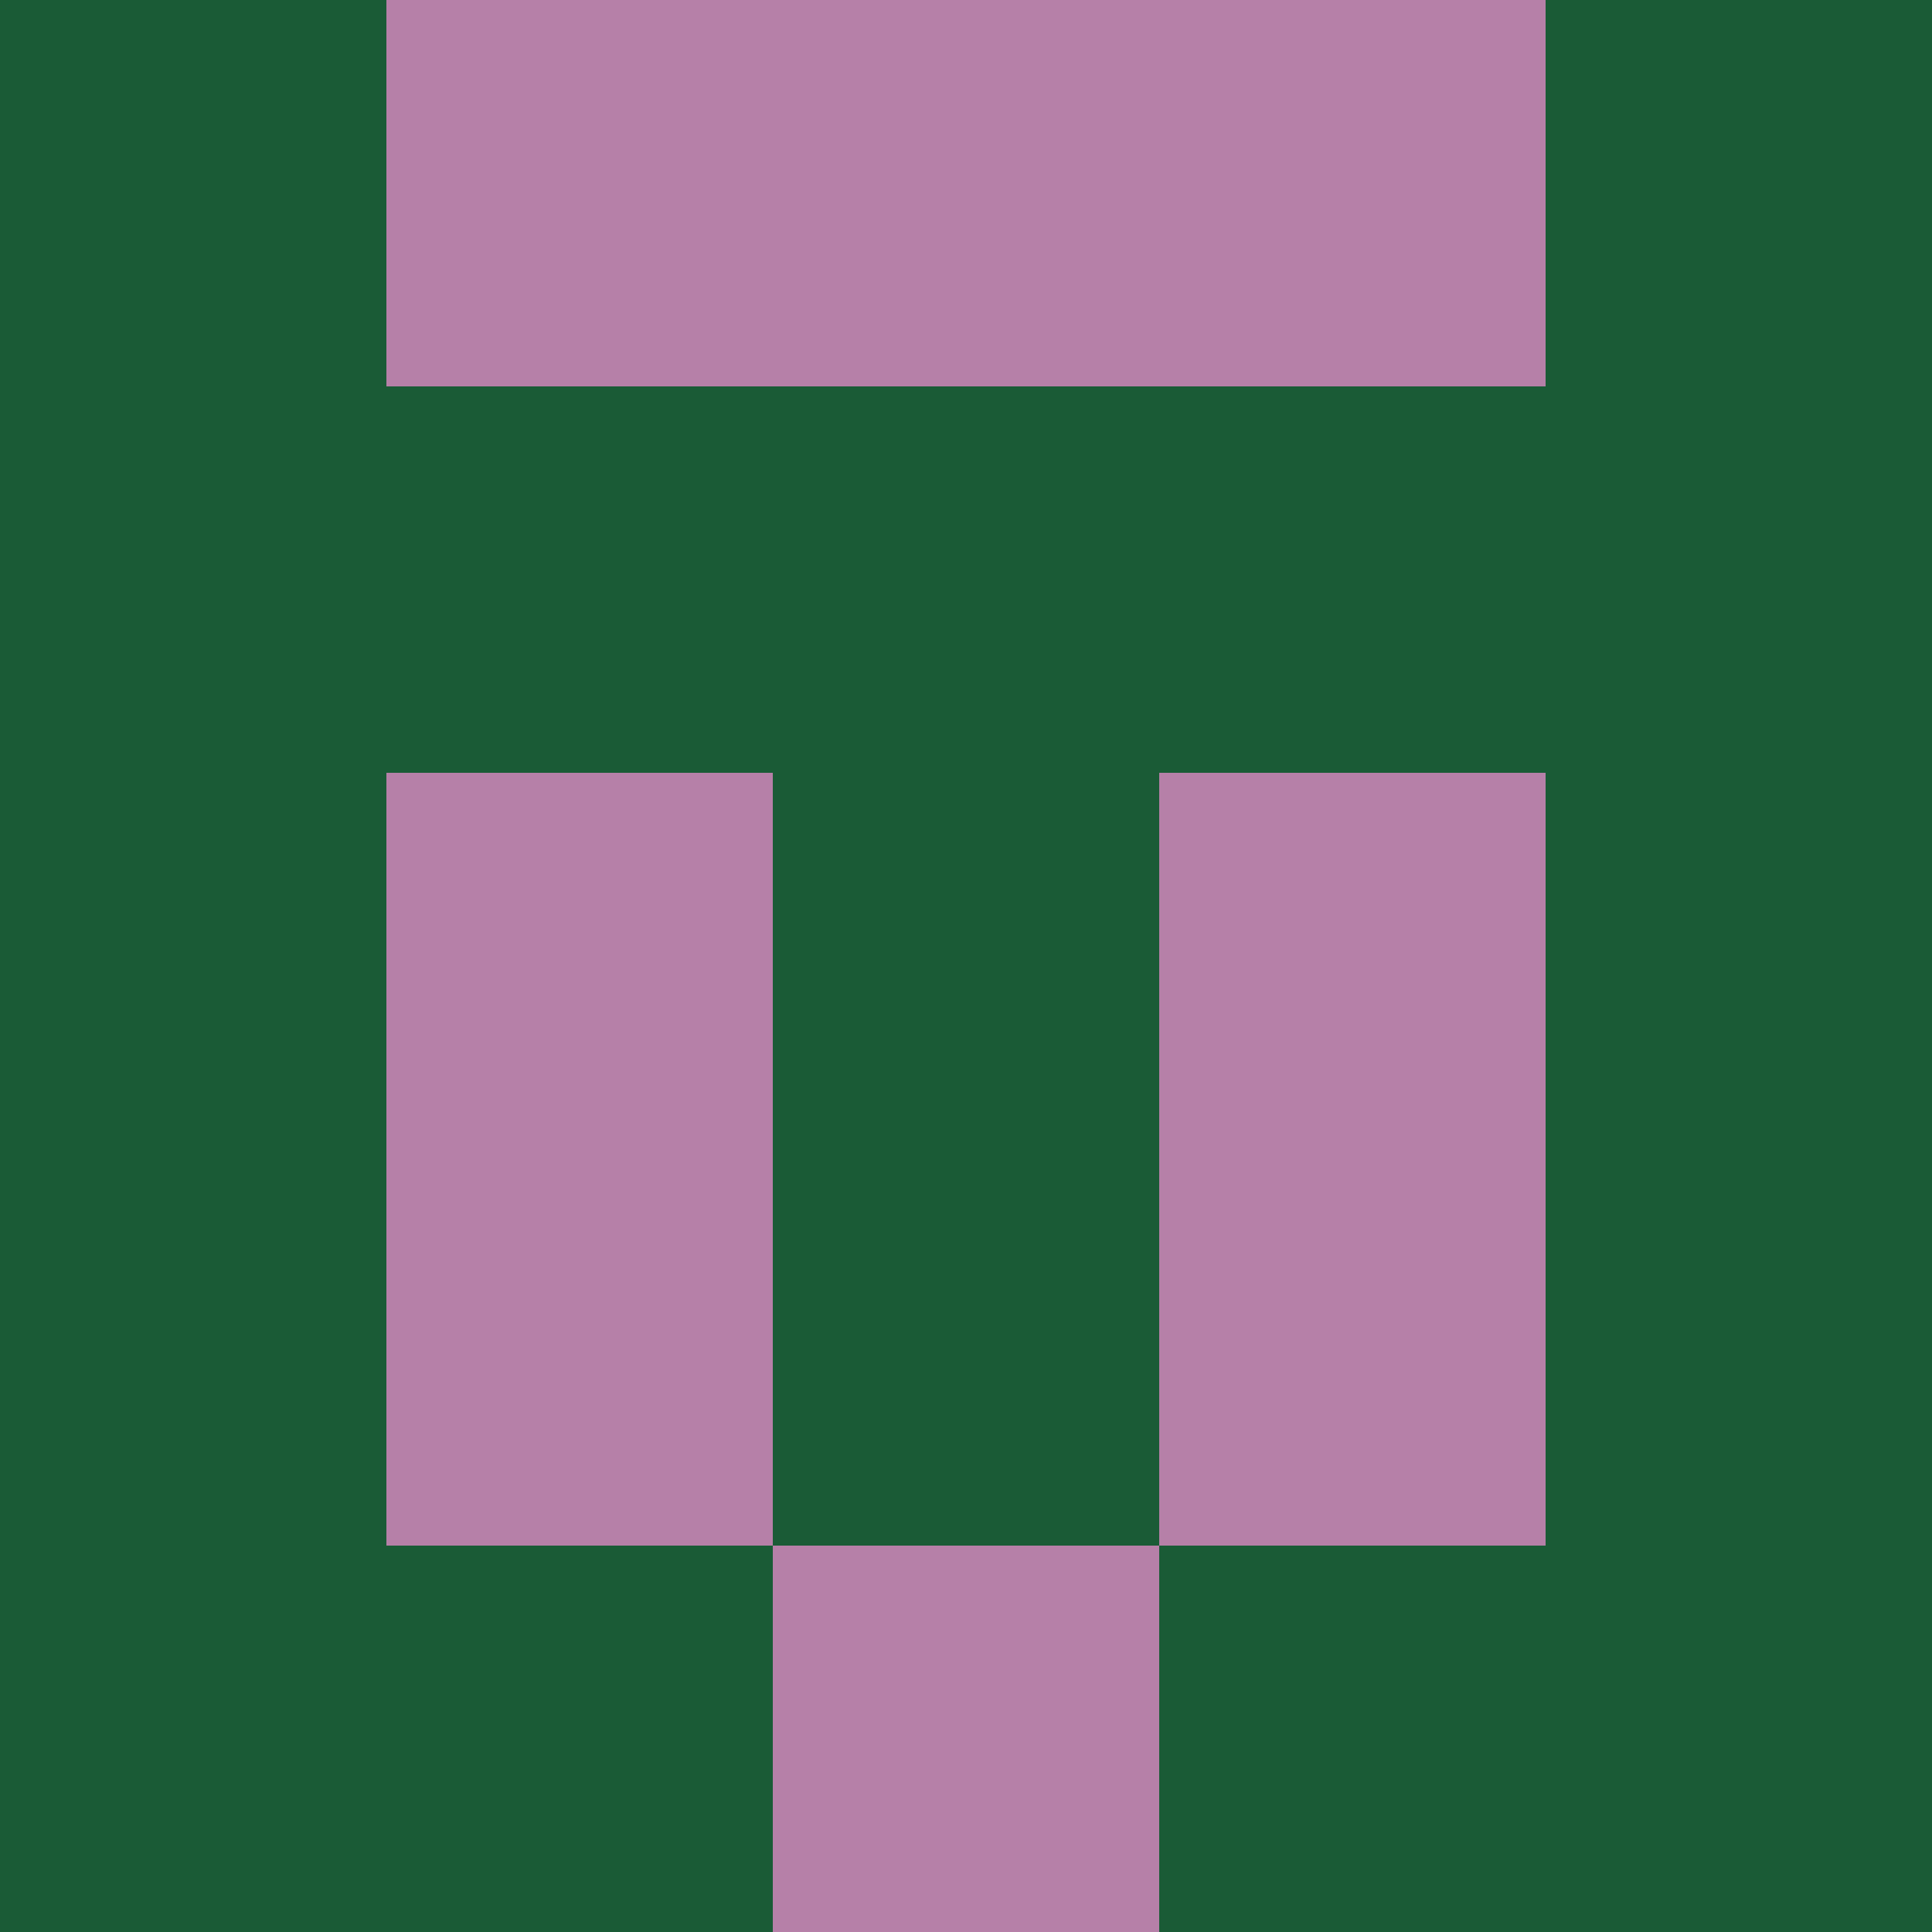 <?xml version="1.0" encoding="utf-8"?>
<!DOCTYPE svg PUBLIC "-//W3C//DTD SVG 20010904//EN"
        "http://www.w3.org/TR/2001/REC-SVG-20010904/DTD/svg10.dtd">

<svg viewBox="0 0 5 5"
     xmlns="http://www.w3.org/2000/svg"
     xmlns:xlink="http://www.w3.org/1999/xlink">

            <rect x ="0" y="0"
          width="1" height="1"
          fill="#1A5B36"></rect>
        <rect x ="4" y="0"
          width="1" height="1"
          fill="#1A5B36"></rect>
        <rect x ="1" y="0"
          width="1" height="1"
          fill="#B680A8"></rect>
        <rect x ="3" y="0"
          width="1" height="1"
          fill="#B680A8"></rect>
        <rect x ="2" y="0"
          width="1" height="1"
          fill="#B680A8"></rect>
                <rect x ="0" y="1"
          width="1" height="1"
          fill="#1A5B36"></rect>
        <rect x ="4" y="1"
          width="1" height="1"
          fill="#1A5B36"></rect>
        <rect x ="1" y="1"
          width="1" height="1"
          fill="#1A5B36"></rect>
        <rect x ="3" y="1"
          width="1" height="1"
          fill="#1A5B36"></rect>
        <rect x ="2" y="1"
          width="1" height="1"
          fill="#1A5B36"></rect>
                <rect x ="0" y="2"
          width="1" height="1"
          fill="#1A5B36"></rect>
        <rect x ="4" y="2"
          width="1" height="1"
          fill="#1A5B36"></rect>
        <rect x ="1" y="2"
          width="1" height="1"
          fill="#B680A8"></rect>
        <rect x ="3" y="2"
          width="1" height="1"
          fill="#B680A8"></rect>
        <rect x ="2" y="2"
          width="1" height="1"
          fill="#1A5B36"></rect>
                <rect x ="0" y="3"
          width="1" height="1"
          fill="#1A5B36"></rect>
        <rect x ="4" y="3"
          width="1" height="1"
          fill="#1A5B36"></rect>
        <rect x ="1" y="3"
          width="1" height="1"
          fill="#B680A8"></rect>
        <rect x ="3" y="3"
          width="1" height="1"
          fill="#B680A8"></rect>
        <rect x ="2" y="3"
          width="1" height="1"
          fill="#1A5B36"></rect>
                <rect x ="0" y="4"
          width="1" height="1"
          fill="#1A5B36"></rect>
        <rect x ="4" y="4"
          width="1" height="1"
          fill="#1A5B36"></rect>
        <rect x ="1" y="4"
          width="1" height="1"
          fill="#1A5B36"></rect>
        <rect x ="3" y="4"
          width="1" height="1"
          fill="#1A5B36"></rect>
        <rect x ="2" y="4"
          width="1" height="1"
          fill="#B680A8"></rect>
        </svg>

